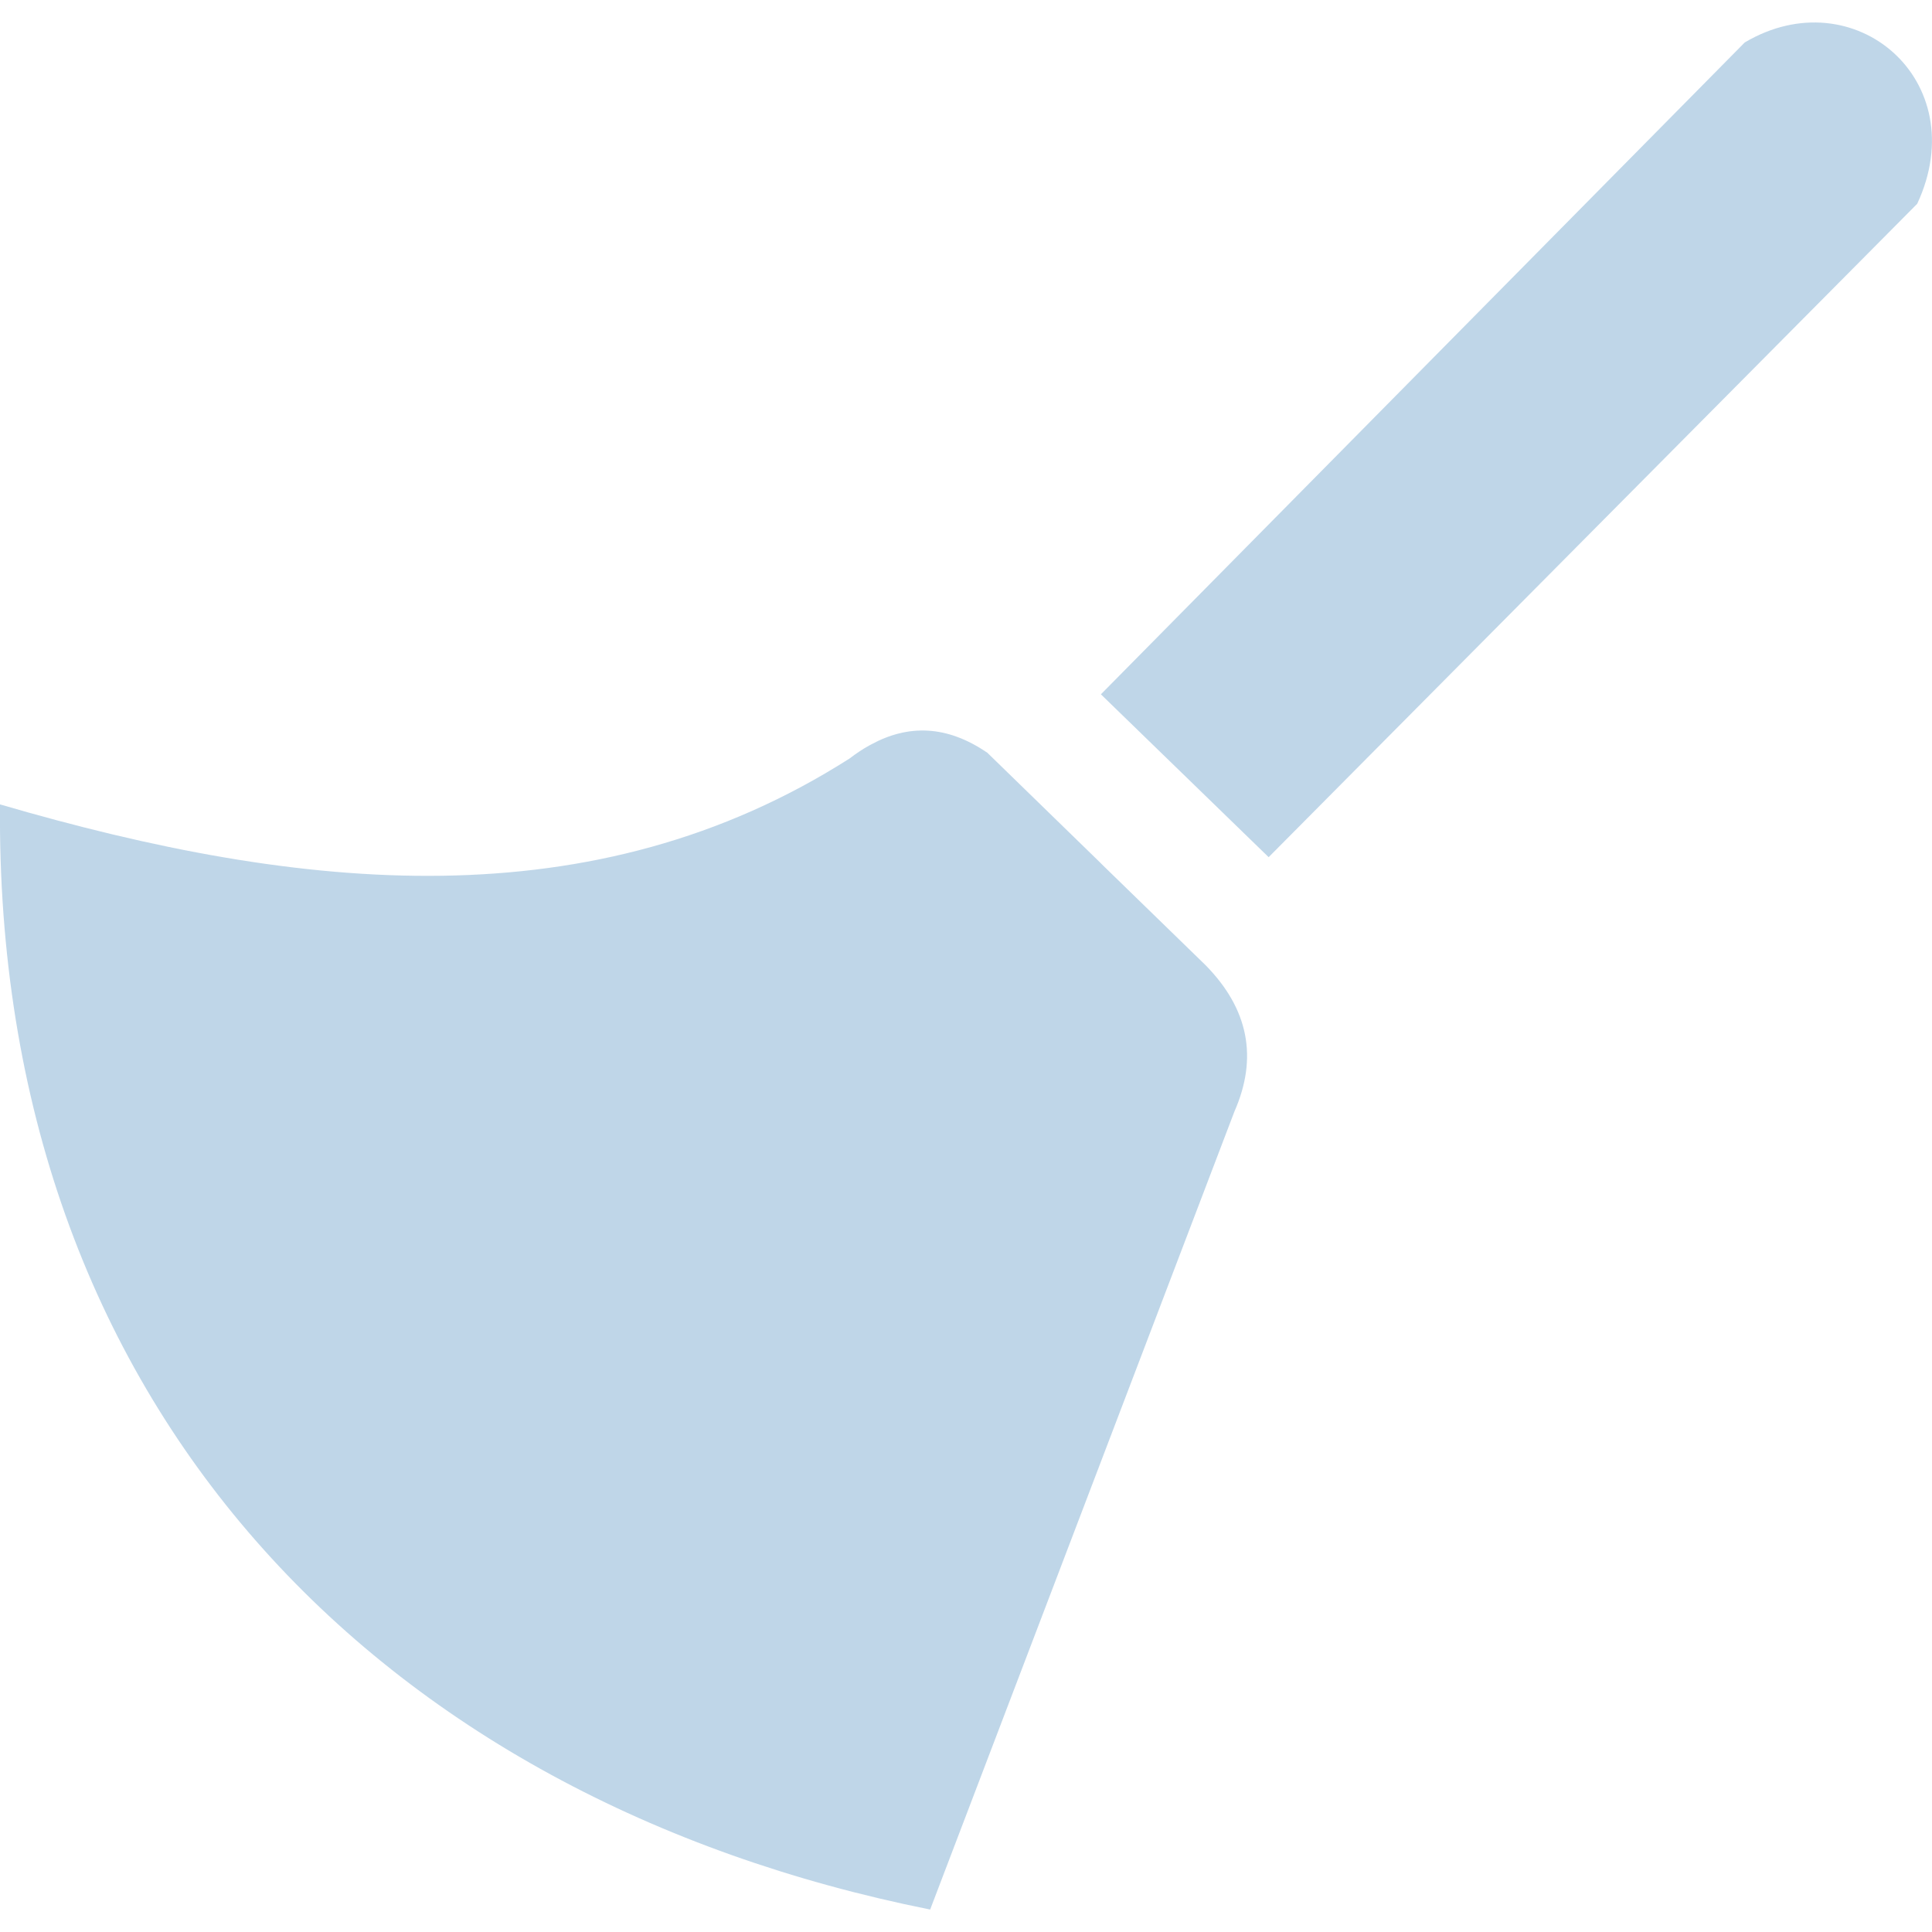 <svg width="40" height="40" viewBox="0 0 40 40" fill="none" xmlns="http://www.w3.org/2000/svg">
<g clip-path="url(#clip0_2_269)">
<path fill-rule="evenodd" clip-rule="evenodd" d="M36.123 0.879L22.793 14.375L26.266 17.747L39.694 4.219C40.879 1.67 38.386 -0.462 36.123 0.879ZM17.591 15.703C17.721 15.602 17.855 15.514 17.988 15.439L18.037 15.413C18.802 14.997 19.603 15.01 20.443 15.586L22.777 17.858L22.812 17.894L24.961 19.984C25.85 20.889 26.048 21.898 25.557 23.014L19.258 39.535C7.819 37.246 -0.111 29.092 4.54666e-05 16.654C6.26 18.483 12.289 19.082 17.591 15.703Z" fill="#005DA4" fill-opacity="0.25"/>
</g>
<defs>
<clipPath id="clip0_2_269">
<rect width="40" height="40" fill="white"/>
</clipPath>
</defs>
</svg>
